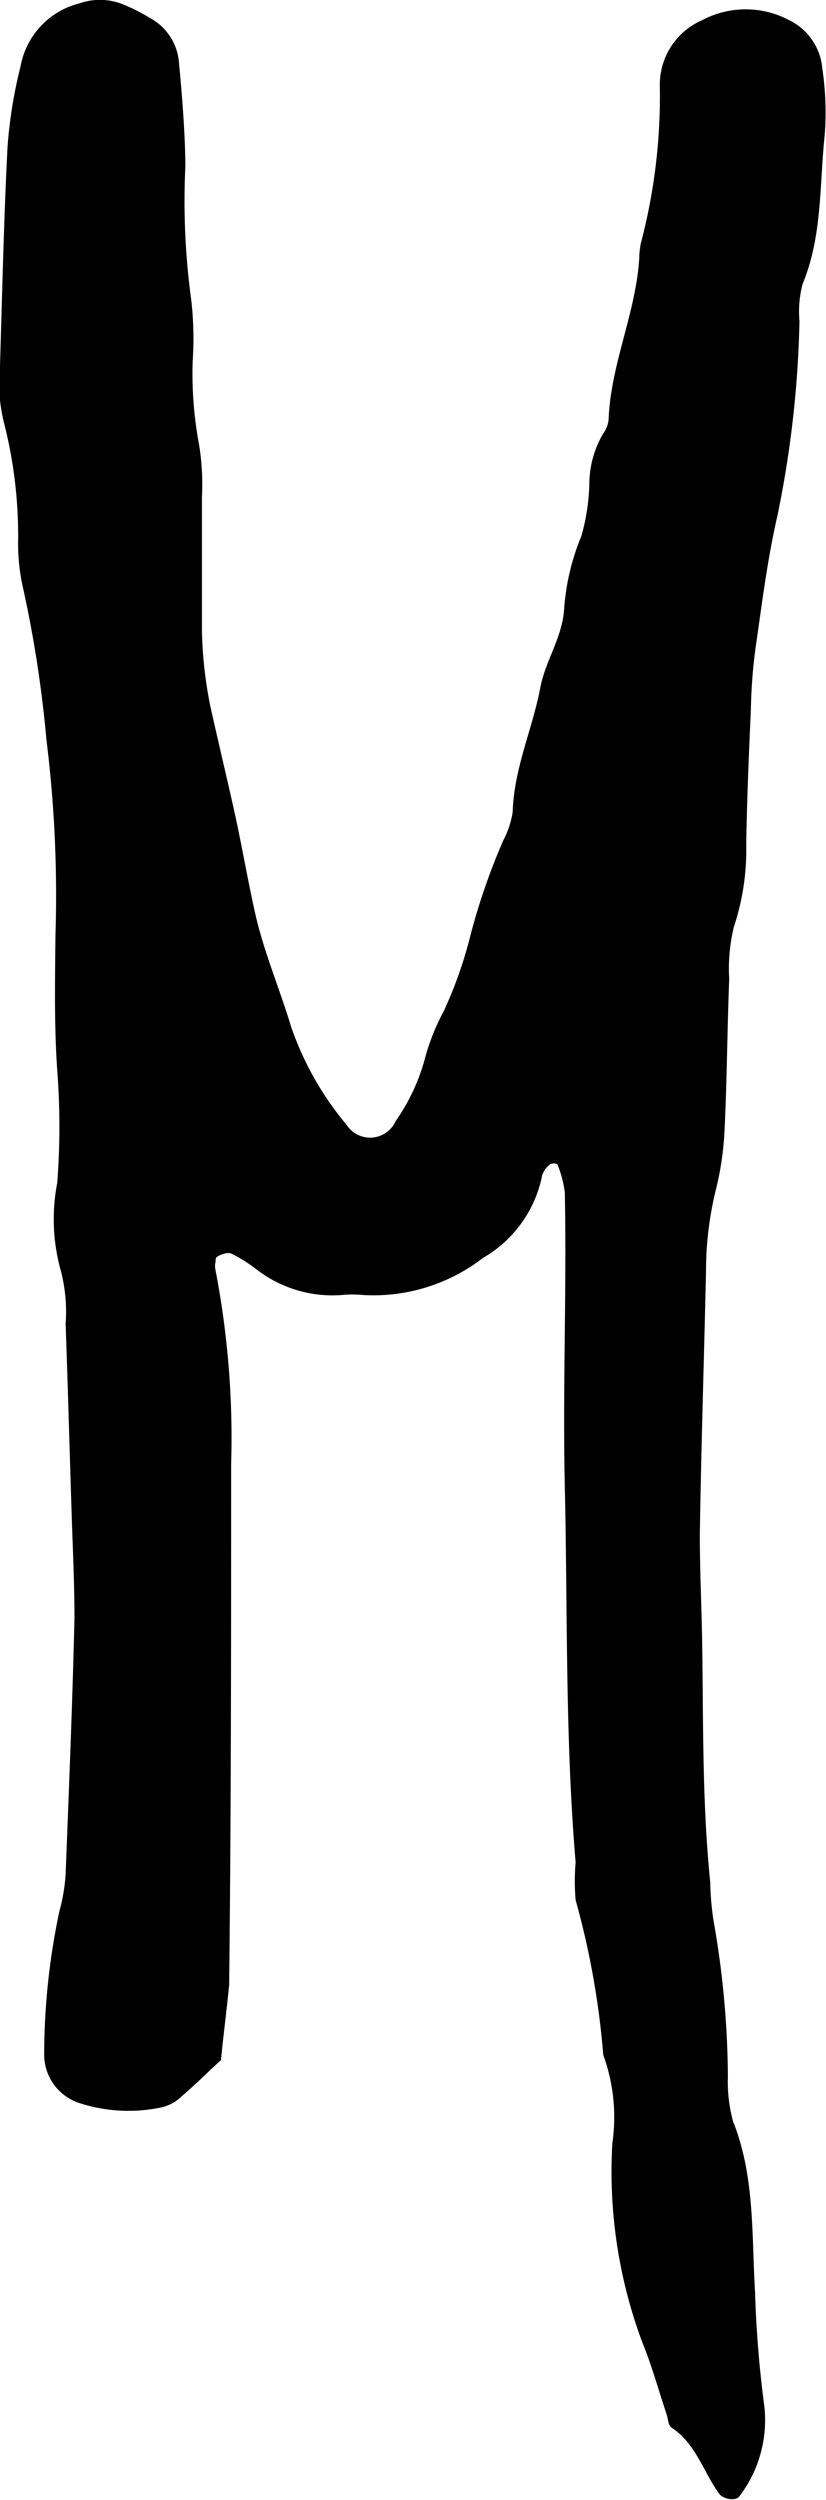 <svg id="Layer_1" data-name="Layer 1" xmlns="http://www.w3.org/2000/svg" viewBox="0 0 37.38 113"><path d="M10,93.12c-.62.57-1.18,1.13-1.78,1.64a1.9,1.9,0,0,1-.87.49,7.19,7.19,0,0,1-3.71-.17A2.31,2.31,0,0,1,2,92.78a31.35,31.35,0,0,1,.69-6.4,8,8,0,0,0,.28-1.67c.15-3.86.31-7.72.4-11.58,0-1.59-.08-3.18-.13-4.77-.09-2.84-.17-5.68-.27-8.52a7.39,7.39,0,0,0-.21-2.37,8.65,8.65,0,0,1-.17-4,33.26,33.26,0,0,0,0-5.09c-.14-2-.1-4.08-.08-6.12a56.77,56.77,0,0,0-.41-8.83,54.35,54.35,0,0,0-1.09-7,9.08,9.08,0,0,1-.19-2,20.64,20.64,0,0,0-.66-5.4A7.45,7.45,0,0,1,0,16.54C.1,13.25.17,10,.34,6.66A21,21,0,0,1,.93,3,3.6,3.6,0,0,1,3.6.15a2.81,2.81,0,0,1,2,.06A8.68,8.68,0,0,1,6.8.82,2.51,2.51,0,0,1,8.09,2.73c.15,1.58.28,3.17.3,4.75a33,33,0,0,0,.27,6.12,15.39,15.39,0,0,1,.06,2.72A17.29,17.29,0,0,0,9,20.05a11,11,0,0,1,.14,2.38c0,2,0,4.09,0,6.13a19,19,0,0,0,.38,3.37c.37,1.66.77,3.32,1.14,5,.31,1.44.56,2.89.88,4.32.39,1.76,1.12,3.45,1.64,5.18a14,14,0,0,0,2.5,4.41,1.27,1.27,0,0,0,2.23-.17,9,9,0,0,0,1.3-2.75,9.86,9.86,0,0,1,.87-2.21,19.2,19.2,0,0,0,1.23-3.51A29.49,29.49,0,0,1,22.77,38a4.21,4.21,0,0,0,.43-1.28c.06-2,.89-3.74,1.25-5.63.23-1.23,1-2.27,1.08-3.57a10.53,10.53,0,0,1,.78-3.29,9.53,9.53,0,0,0,.36-2.35,4.53,4.53,0,0,1,.62-2.27,1.34,1.34,0,0,0,.25-.62c.09-2.52,1.24-4.84,1.39-7.34A3.61,3.61,0,0,1,29,11a26.08,26.08,0,0,0,.86-7.09,3.18,3.18,0,0,1,1.92-3,4.2,4.2,0,0,1,3.93,0,2.68,2.68,0,0,1,1.5,2.16,13.57,13.57,0,0,1,.11,3.05c-.24,2.25-.1,4.55-1,6.72a4.89,4.89,0,0,0-.14,1.68,48.18,48.18,0,0,1-1,8.8c-.46,2-.7,4-1,6.05a24.7,24.7,0,0,0-.2,2.72c-.09,2-.18,4.09-.21,6.13a11,11,0,0,1-.56,3.68A8,8,0,0,0,33,44.25c-.09,2.28-.1,4.55-.21,6.82a13.64,13.64,0,0,1-.39,2.69,15.44,15.44,0,0,0-.45,3.71c-.09,4-.22,8-.28,11.93,0,1.7.09,3.41.11,5.11.05,3.52,0,7,.36,10.56a13.59,13.59,0,0,0,.14,1.69,41.54,41.54,0,0,1,.66,7.12,6.81,6.81,0,0,0,.23,2c1,2.51.84,5.13,1,7.73a50.61,50.61,0,0,0,.41,5.09,5.66,5.66,0,0,1-1.12,4.14c-.14.22-.71.15-.91-.11-.73-1-1.05-2.27-2.17-3-.14-.1-.15-.41-.22-.62-.36-1.07-.66-2.17-1.09-3.22a22.08,22.08,0,0,1-1.36-9,8.21,8.21,0,0,0-.41-4,37.06,37.06,0,0,0-1.25-7,9.59,9.59,0,0,1,0-1.7c-.48-5.67-.36-11.35-.49-17-.1-4.43.09-8.86,0-13.29a5.06,5.06,0,0,0-.34-1.28.42.42,0,0,0-.31,0,1.07,1.07,0,0,0-.37.49,5.56,5.56,0,0,1-2.68,3.75,8.12,8.12,0,0,1-5.41,1.68,5.07,5.07,0,0,0-1,0,5.62,5.62,0,0,1-3.83-1.15,6.83,6.83,0,0,0-1.14-.72c-.15-.07-.4,0-.59.1s-.11.19-.14.3a.74.74,0,0,0,0,.33,40,40,0,0,1,.71,8.8c0,7.84,0,15.68-.09,23.53C10.26,90.84,10.11,92,10,93.12Z"/></svg>